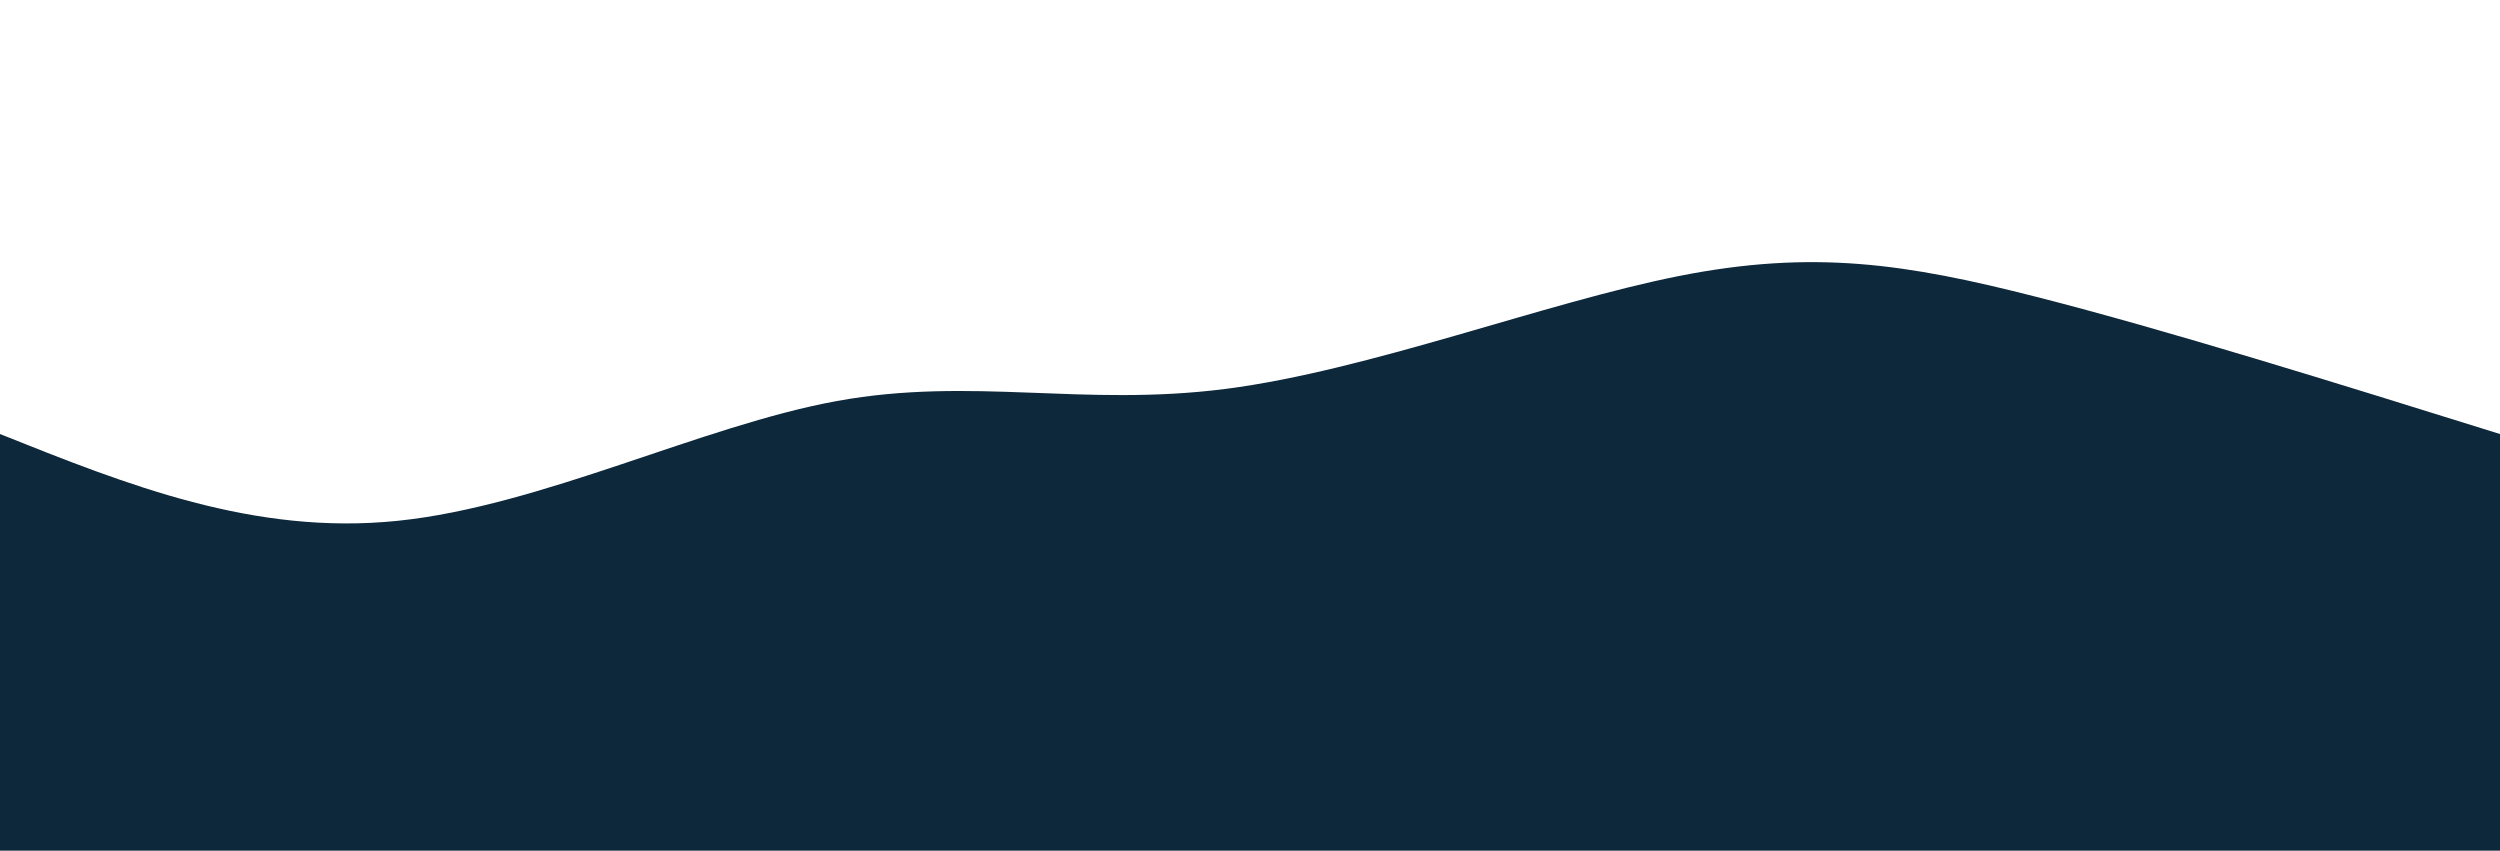 <svg width="100%" height="100%" id="svg" viewBox="0 0 1440 490" xmlns="http://www.w3.org/2000/svg" class="transition duration-300 ease-in-out delay-150"><path d="M 0,500 C 0,500 0,250 0,250 C 73.138,279.254 146.277,308.508 229,300 C 311.723,291.492 404.031,245.223 482,231 C 559.969,216.777 623.6,234.6 706,224 C 788.4,213.4 889.569,174.377 967,159 C 1044.431,143.623 1098.123,151.892 1173,171 C 1247.877,190.108 1343.938,220.054 1440,250 C 1440,250 1440,500 1440,500 Z" stroke="none" stroke-width="0" fill="#0d283b" fill-opacity="1" class="transition-all duration-300 ease-in-out delay-150 path-0"></path></svg>